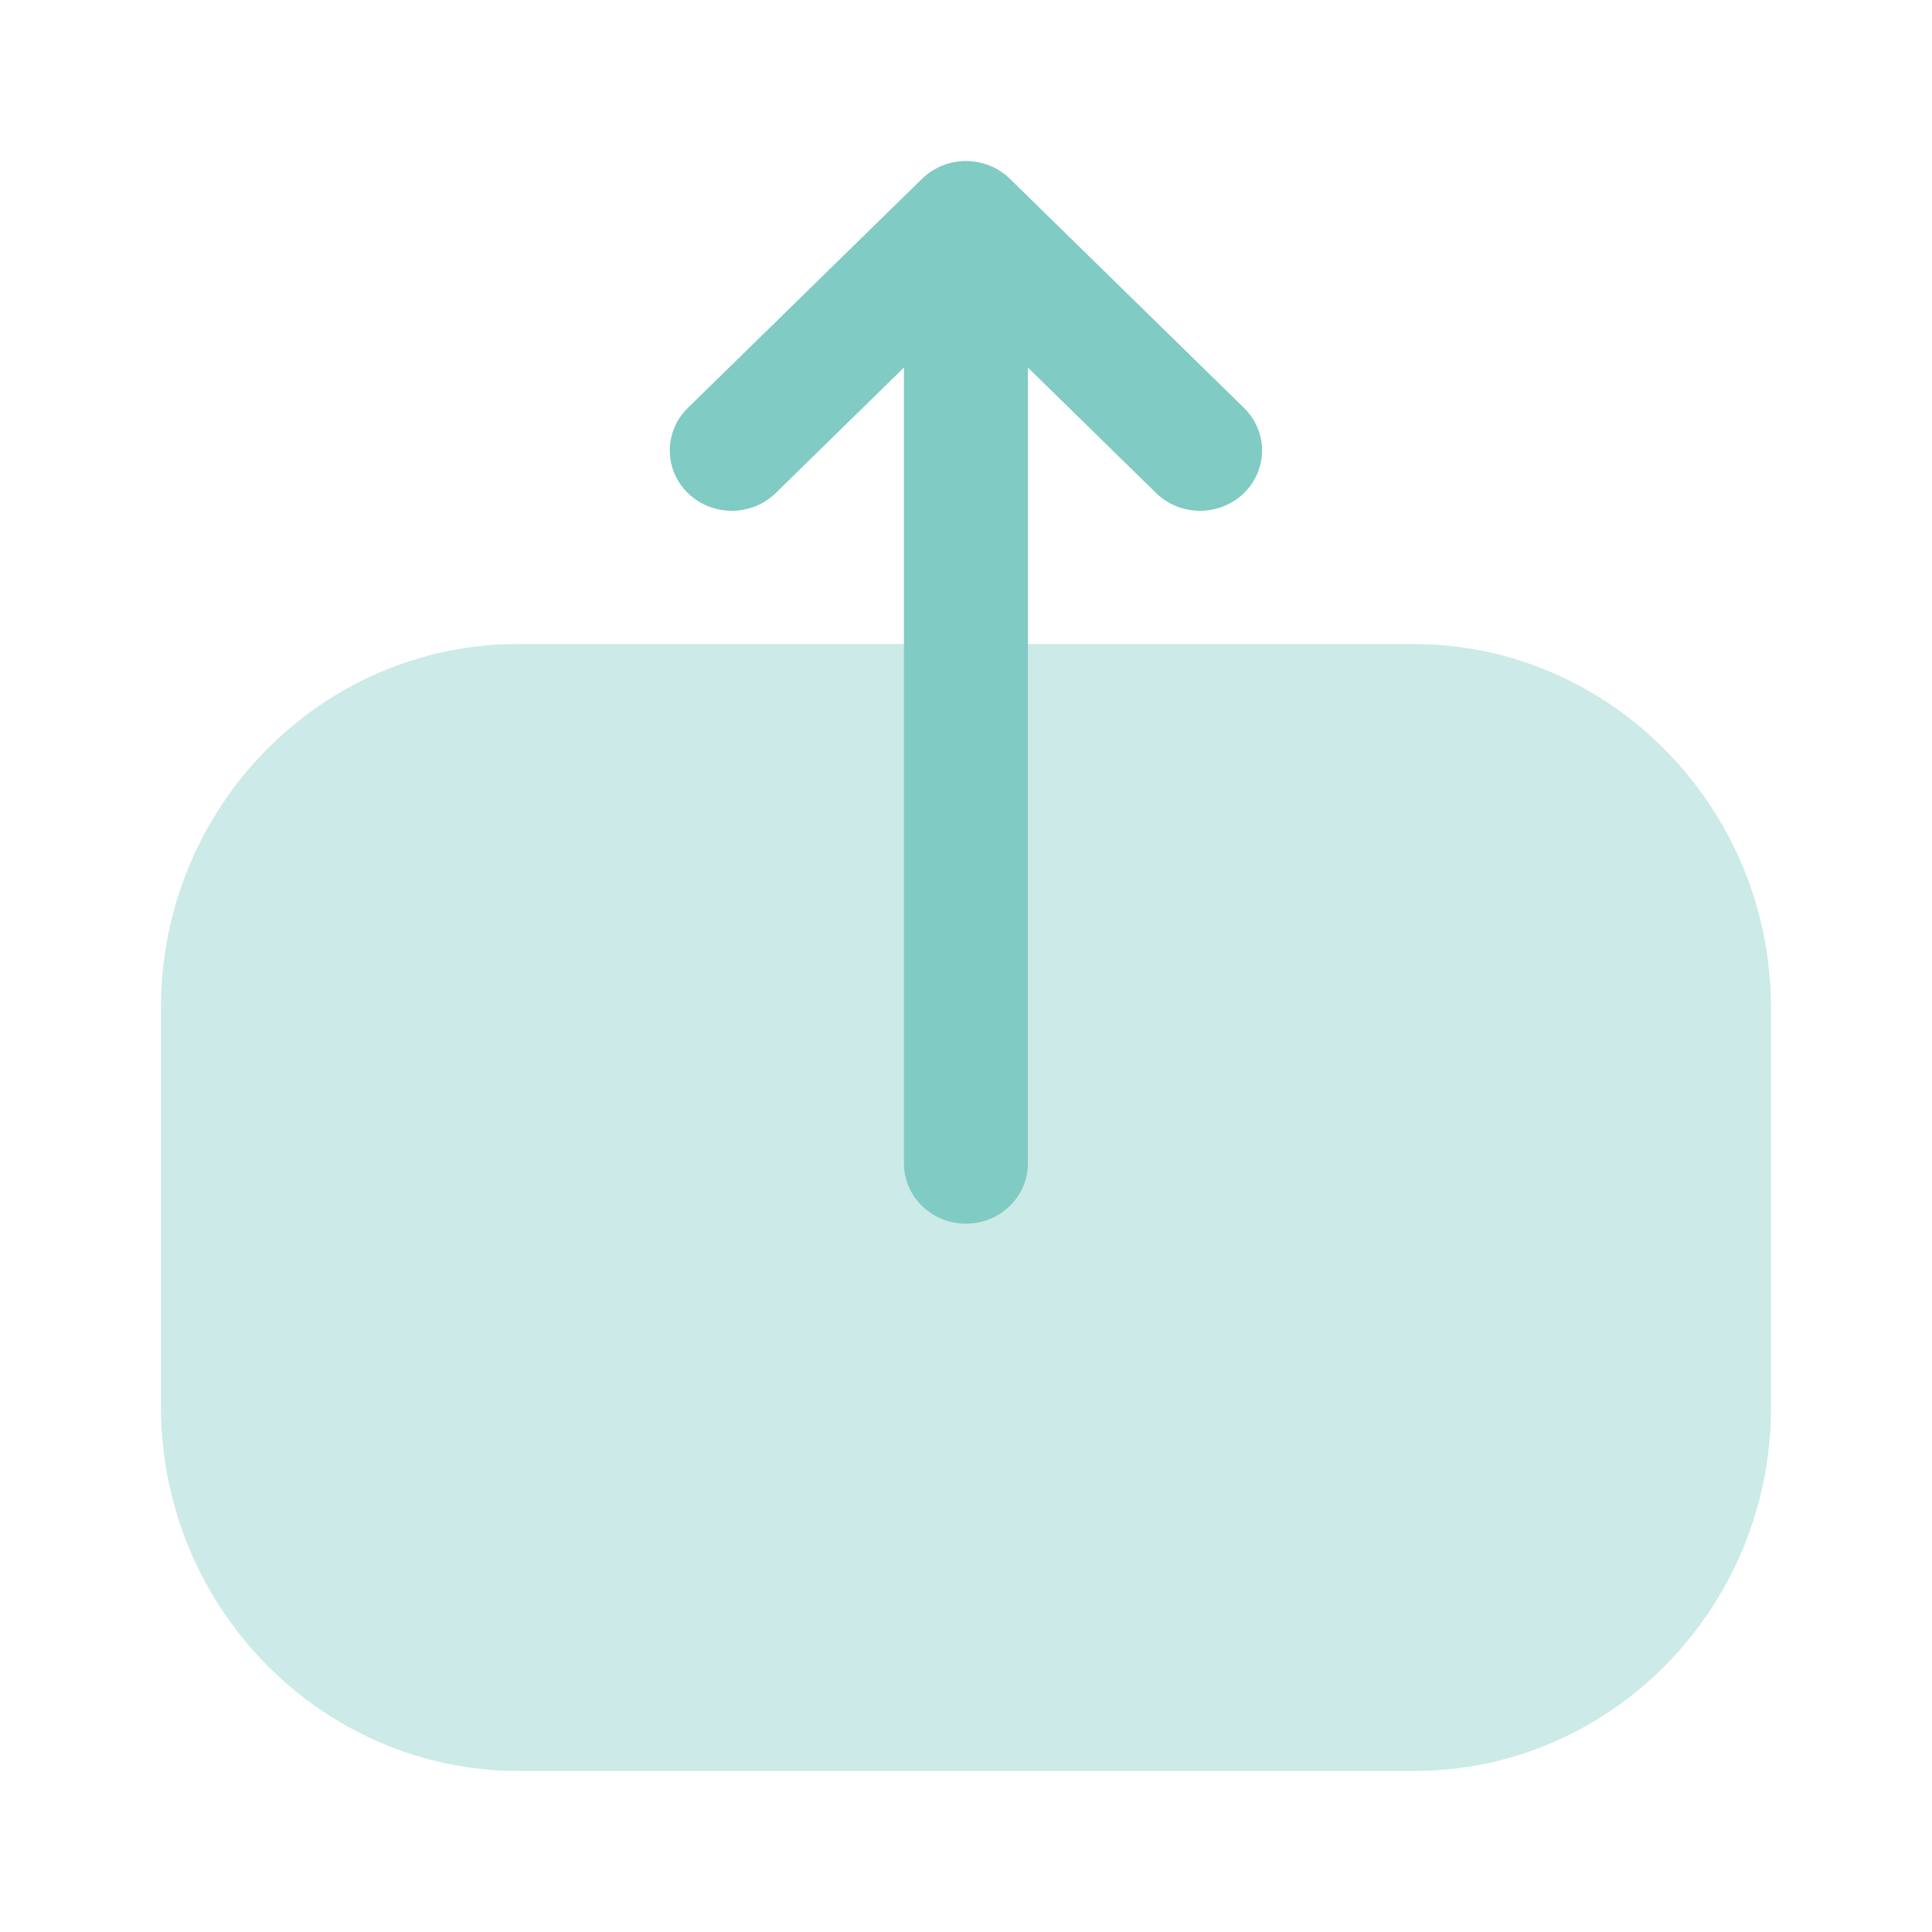 <svg width="24" height="24" viewBox="0 0 24 24" fill="none" xmlns="http://www.w3.org/2000/svg">
<path opacity="0.4" d="M6.447 22C3.996 22 2 19.97 2 17.476V12.514C2 10.025 3.99 8 6.437 8L17.553 8C20.005 8 22 10.03 22 12.526V17.485C22 19.975 20.01 22 17.563 22H16.623H6.447Z" fill="#80cbc4"/>
<path d="M11.454 2.221L8.545 5.067C8.245 5.361 8.245 5.834 8.547 6.127C8.849 6.419 9.336 6.418 9.636 6.125L11.229 4.566V6.061V14.451C11.229 14.865 11.574 15.201 11.999 15.201C12.425 15.201 12.769 14.865 12.769 14.451V4.566L14.362 6.125C14.662 6.418 15.149 6.419 15.451 6.127C15.602 5.98 15.678 5.788 15.678 5.595C15.678 5.405 15.602 5.213 15.453 5.067L12.545 2.221C12.4 2.08 12.204 2 11.999 2C11.795 2 11.599 2.08 11.454 2.221Z" fill="#80cbc4"/>
</svg>
